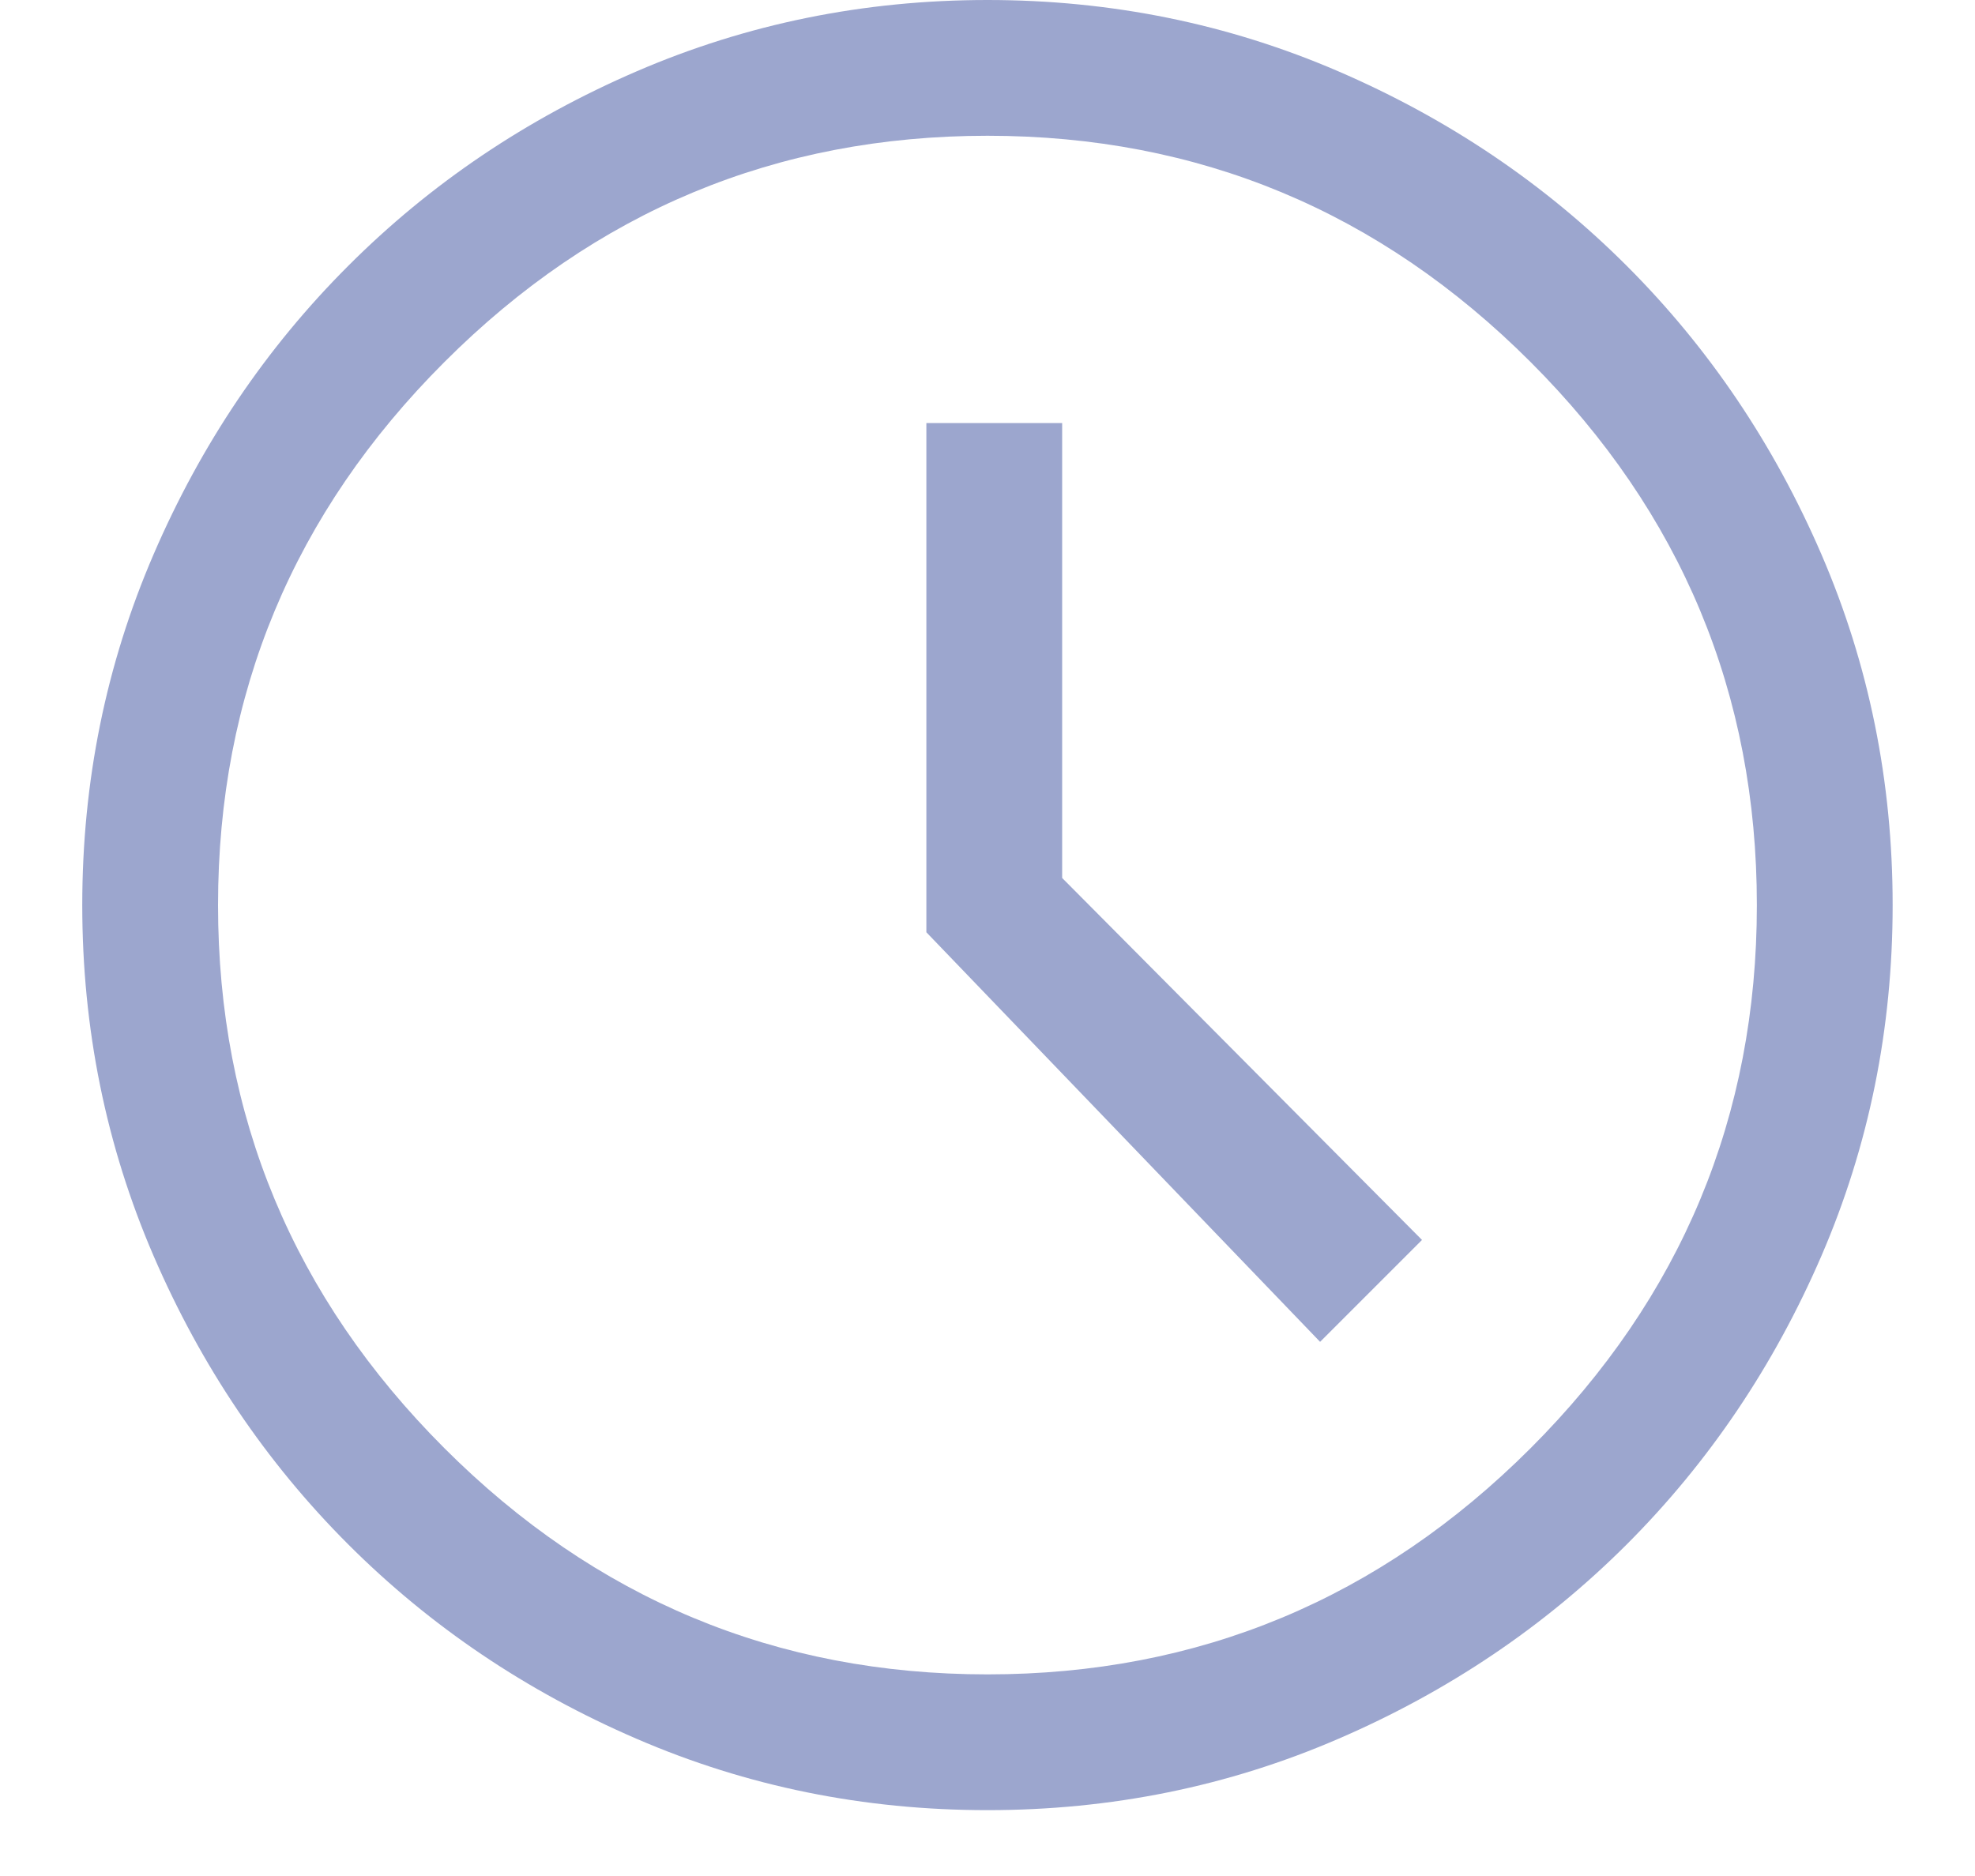<svg width="20" height="19" viewBox="0 0 20 19" fill="none" xmlns="http://www.w3.org/2000/svg">
<path d="M13.368 13.59L14.4 12.558L10.756 8.892V4.285H9.381V9.442L13.368 13.59ZM10 18.333C8.747 18.333 7.563 18.093 6.448 17.611C5.332 17.13 4.358 16.473 3.526 15.641C2.693 14.808 2.036 13.834 1.555 12.719C1.074 11.604 0.833 10.419 0.833 9.167C0.833 7.914 1.074 6.73 1.555 5.615C2.036 4.499 2.693 3.525 3.526 2.693C4.358 1.86 5.332 1.203 6.448 0.722C7.563 0.241 8.747 0 10 0C11.252 0 12.437 0.241 13.552 0.722C14.667 1.203 15.641 1.86 16.474 2.693C17.306 3.525 17.963 4.499 18.445 5.615C18.926 6.73 19.166 7.914 19.166 9.167C19.166 10.419 18.926 11.604 18.445 12.719C17.963 13.834 17.306 14.808 16.474 15.641C15.641 16.473 14.667 17.13 13.552 17.611C12.437 18.093 11.252 18.333 10 18.333ZM10 16.958C12.139 16.958 13.972 16.194 15.5 14.667C17.027 13.139 17.791 11.306 17.791 9.167C17.791 7.028 17.027 5.194 15.5 3.667C13.972 2.139 12.139 1.375 10 1.375C7.861 1.375 6.027 2.139 4.5 3.667C2.972 5.194 2.208 7.028 2.208 9.167C2.208 11.306 2.972 13.139 4.5 14.667C6.027 16.194 7.861 16.958 10 16.958Z" fill="#9CA6CE"/>
</svg>
